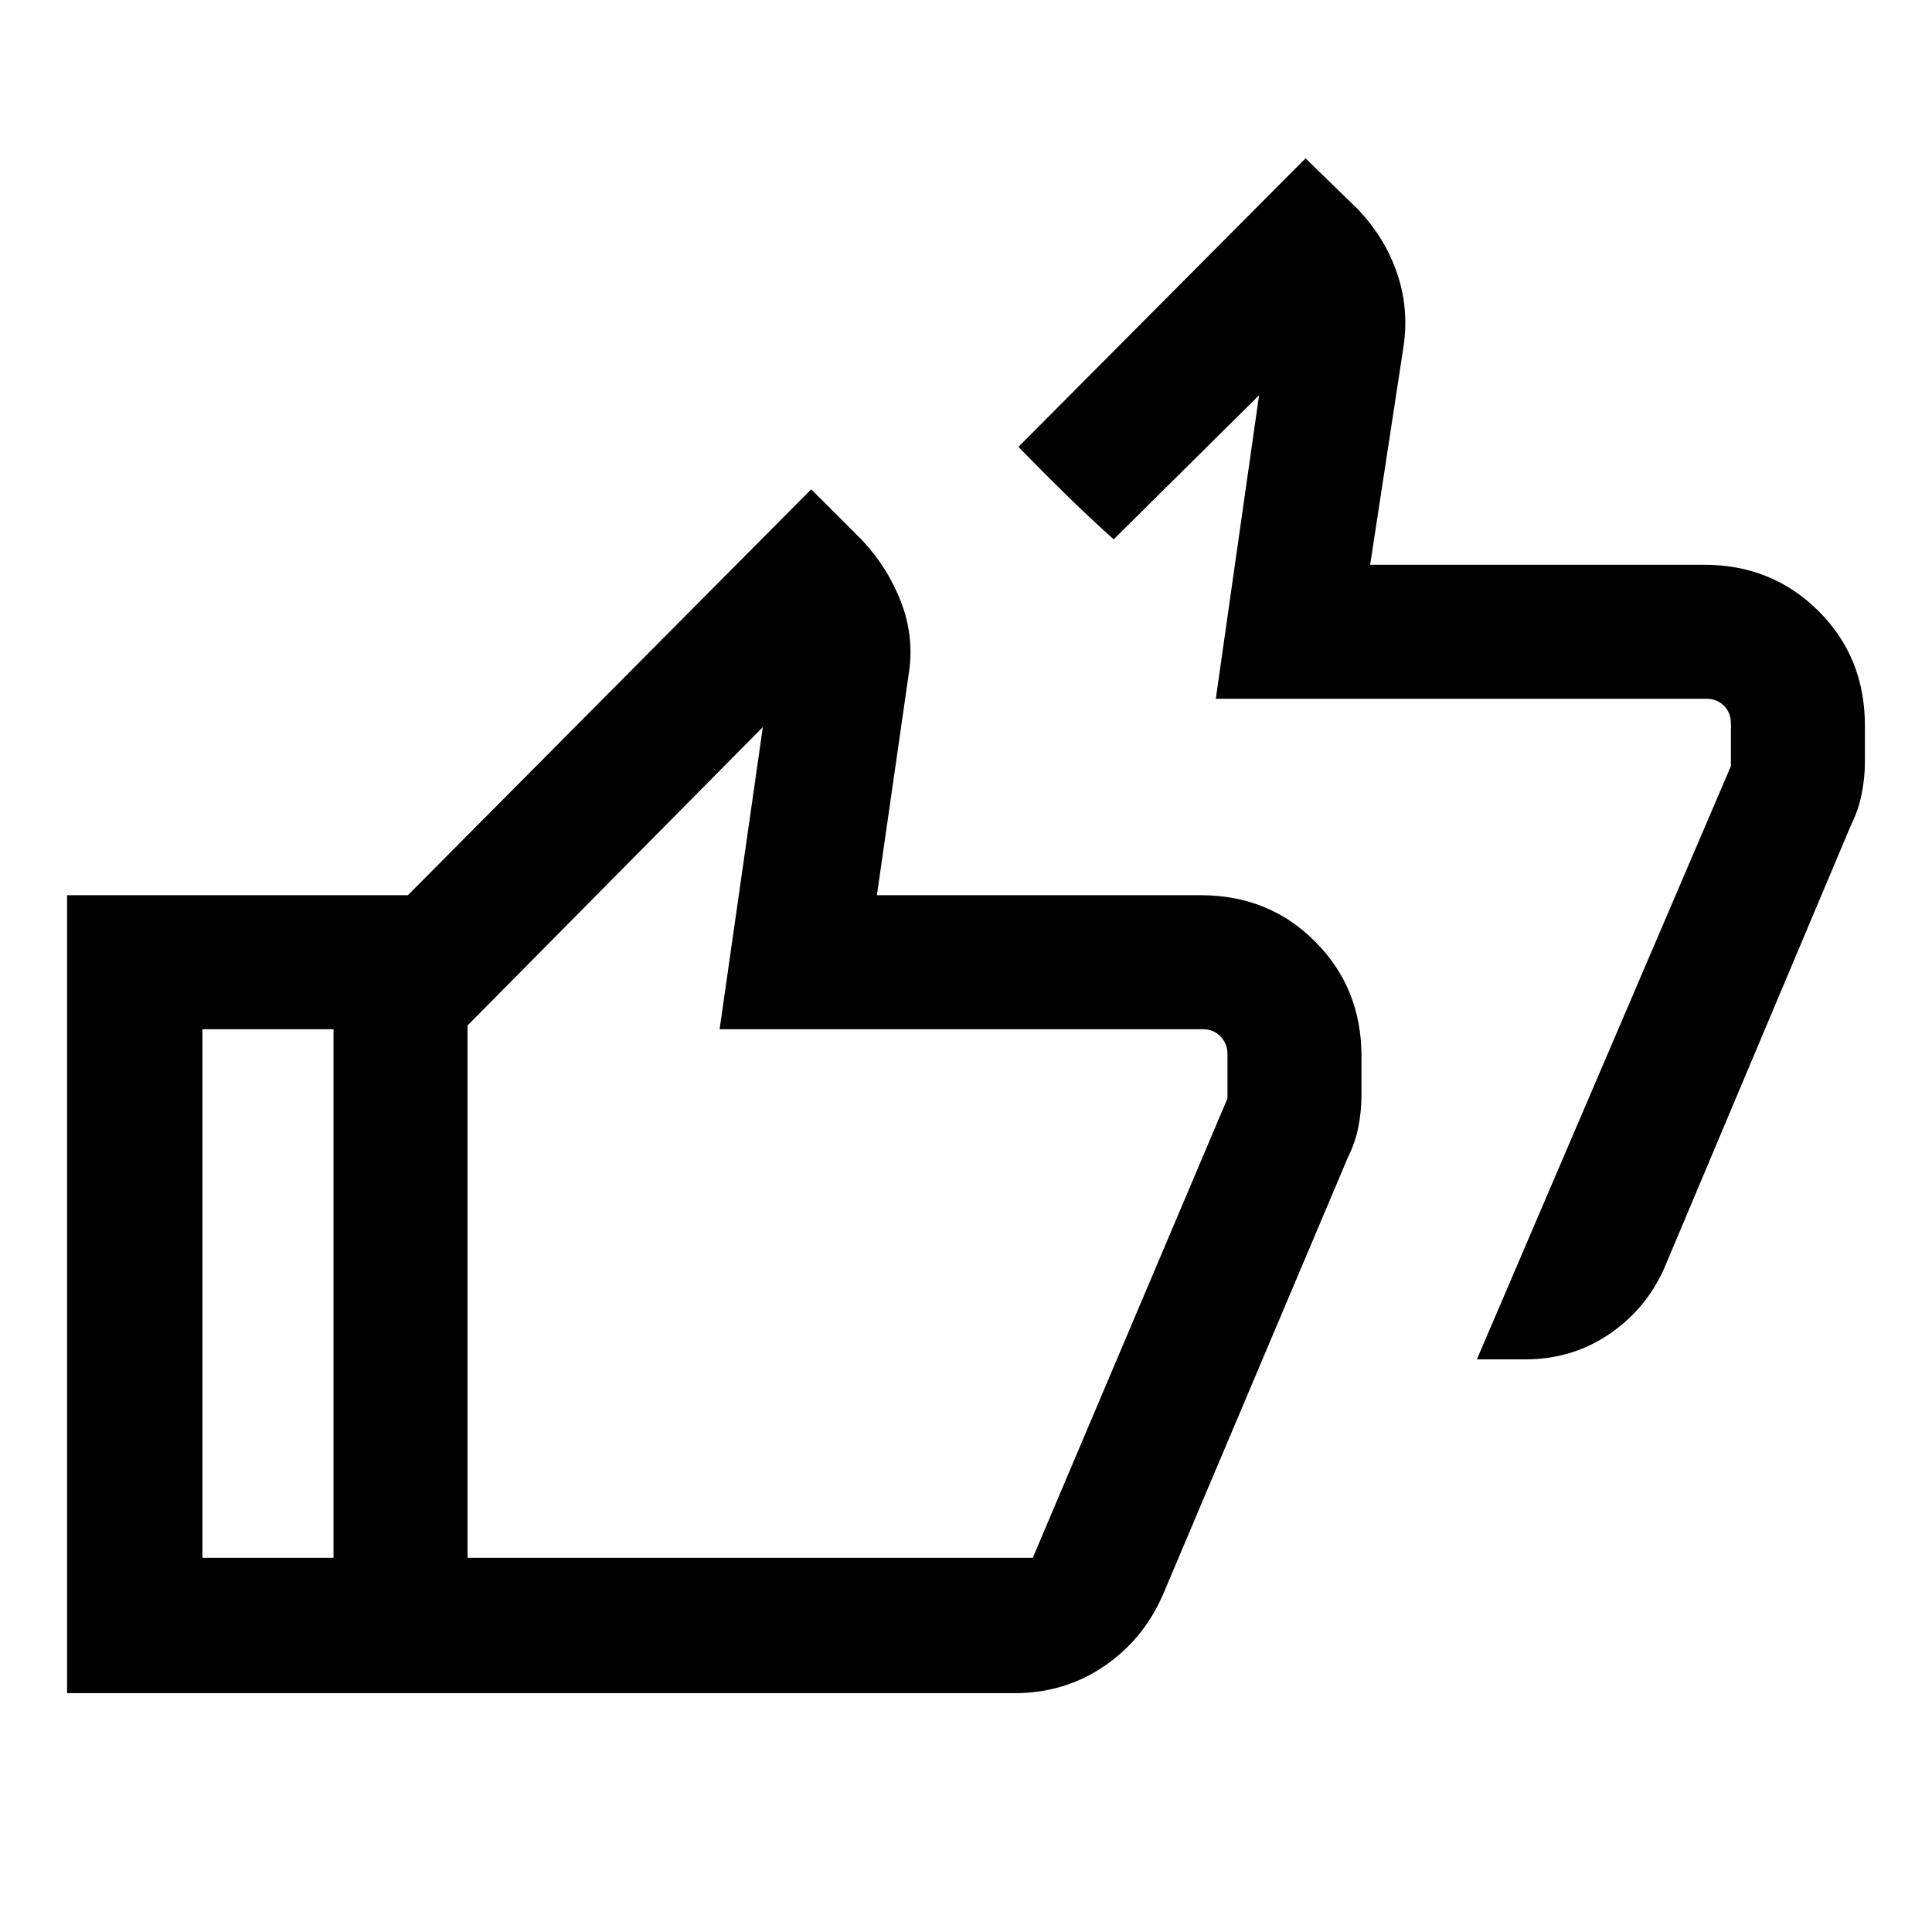 <svg xmlns="http://www.w3.org/2000/svg" height="40" viewBox="0 -960 960 960" width="40"><path d="m733.85-284.54 126.23-294.78v-21.17q0-5.38-3.47-8.84-3.46-3.47-8.84-3.47H604.13l21.49-150.79L553.38-692q-12.12-10.87-24.12-22.64-12-11.77-23.21-23.31l142.67-143.38 26.1 25.43q13.23 13.9 19.24 31.27 6.02 17.37 3.48 35.89l-16.72 109.36h165.95q33.7 0 56.8 22.96 23.09 22.97 23.09 56.93v18.36q0 7.75-1.66 15.9-1.67 8.15-5.21 15.1l-93 220.69q-9.18 20.3-27.53 32.6t-41.39 12.3h-24.02ZM219.97-118.67H33.34v-396.51h186.63v66.59H100.59v262.67h119.38v67.25Zm284.13 0H165.72v-359.3l237.36-238.9 25.43 25.43q12.98 13.9 19.51 31.39 6.54 17.49 3.34 36.15l-15.64 108.72h160.89q33.97 0 56.93 23.1 22.97 23.09 22.97 56.8v19.2q0 8.3-1.54 16.05t-5.07 14.82l-92.11 217.77q-9.69 22.18-29.33 35.48-19.63 13.29-44.36 13.29Zm9.08-67.25 96.74-228.26v-22.1q0-5.13-3.46-8.72-3.46-3.59-8.85-3.59H357.57l21.48-150.13-146.74 148.28v264.52h280.87Zm-280.87 0v-264.52 264.52Z"/></svg>